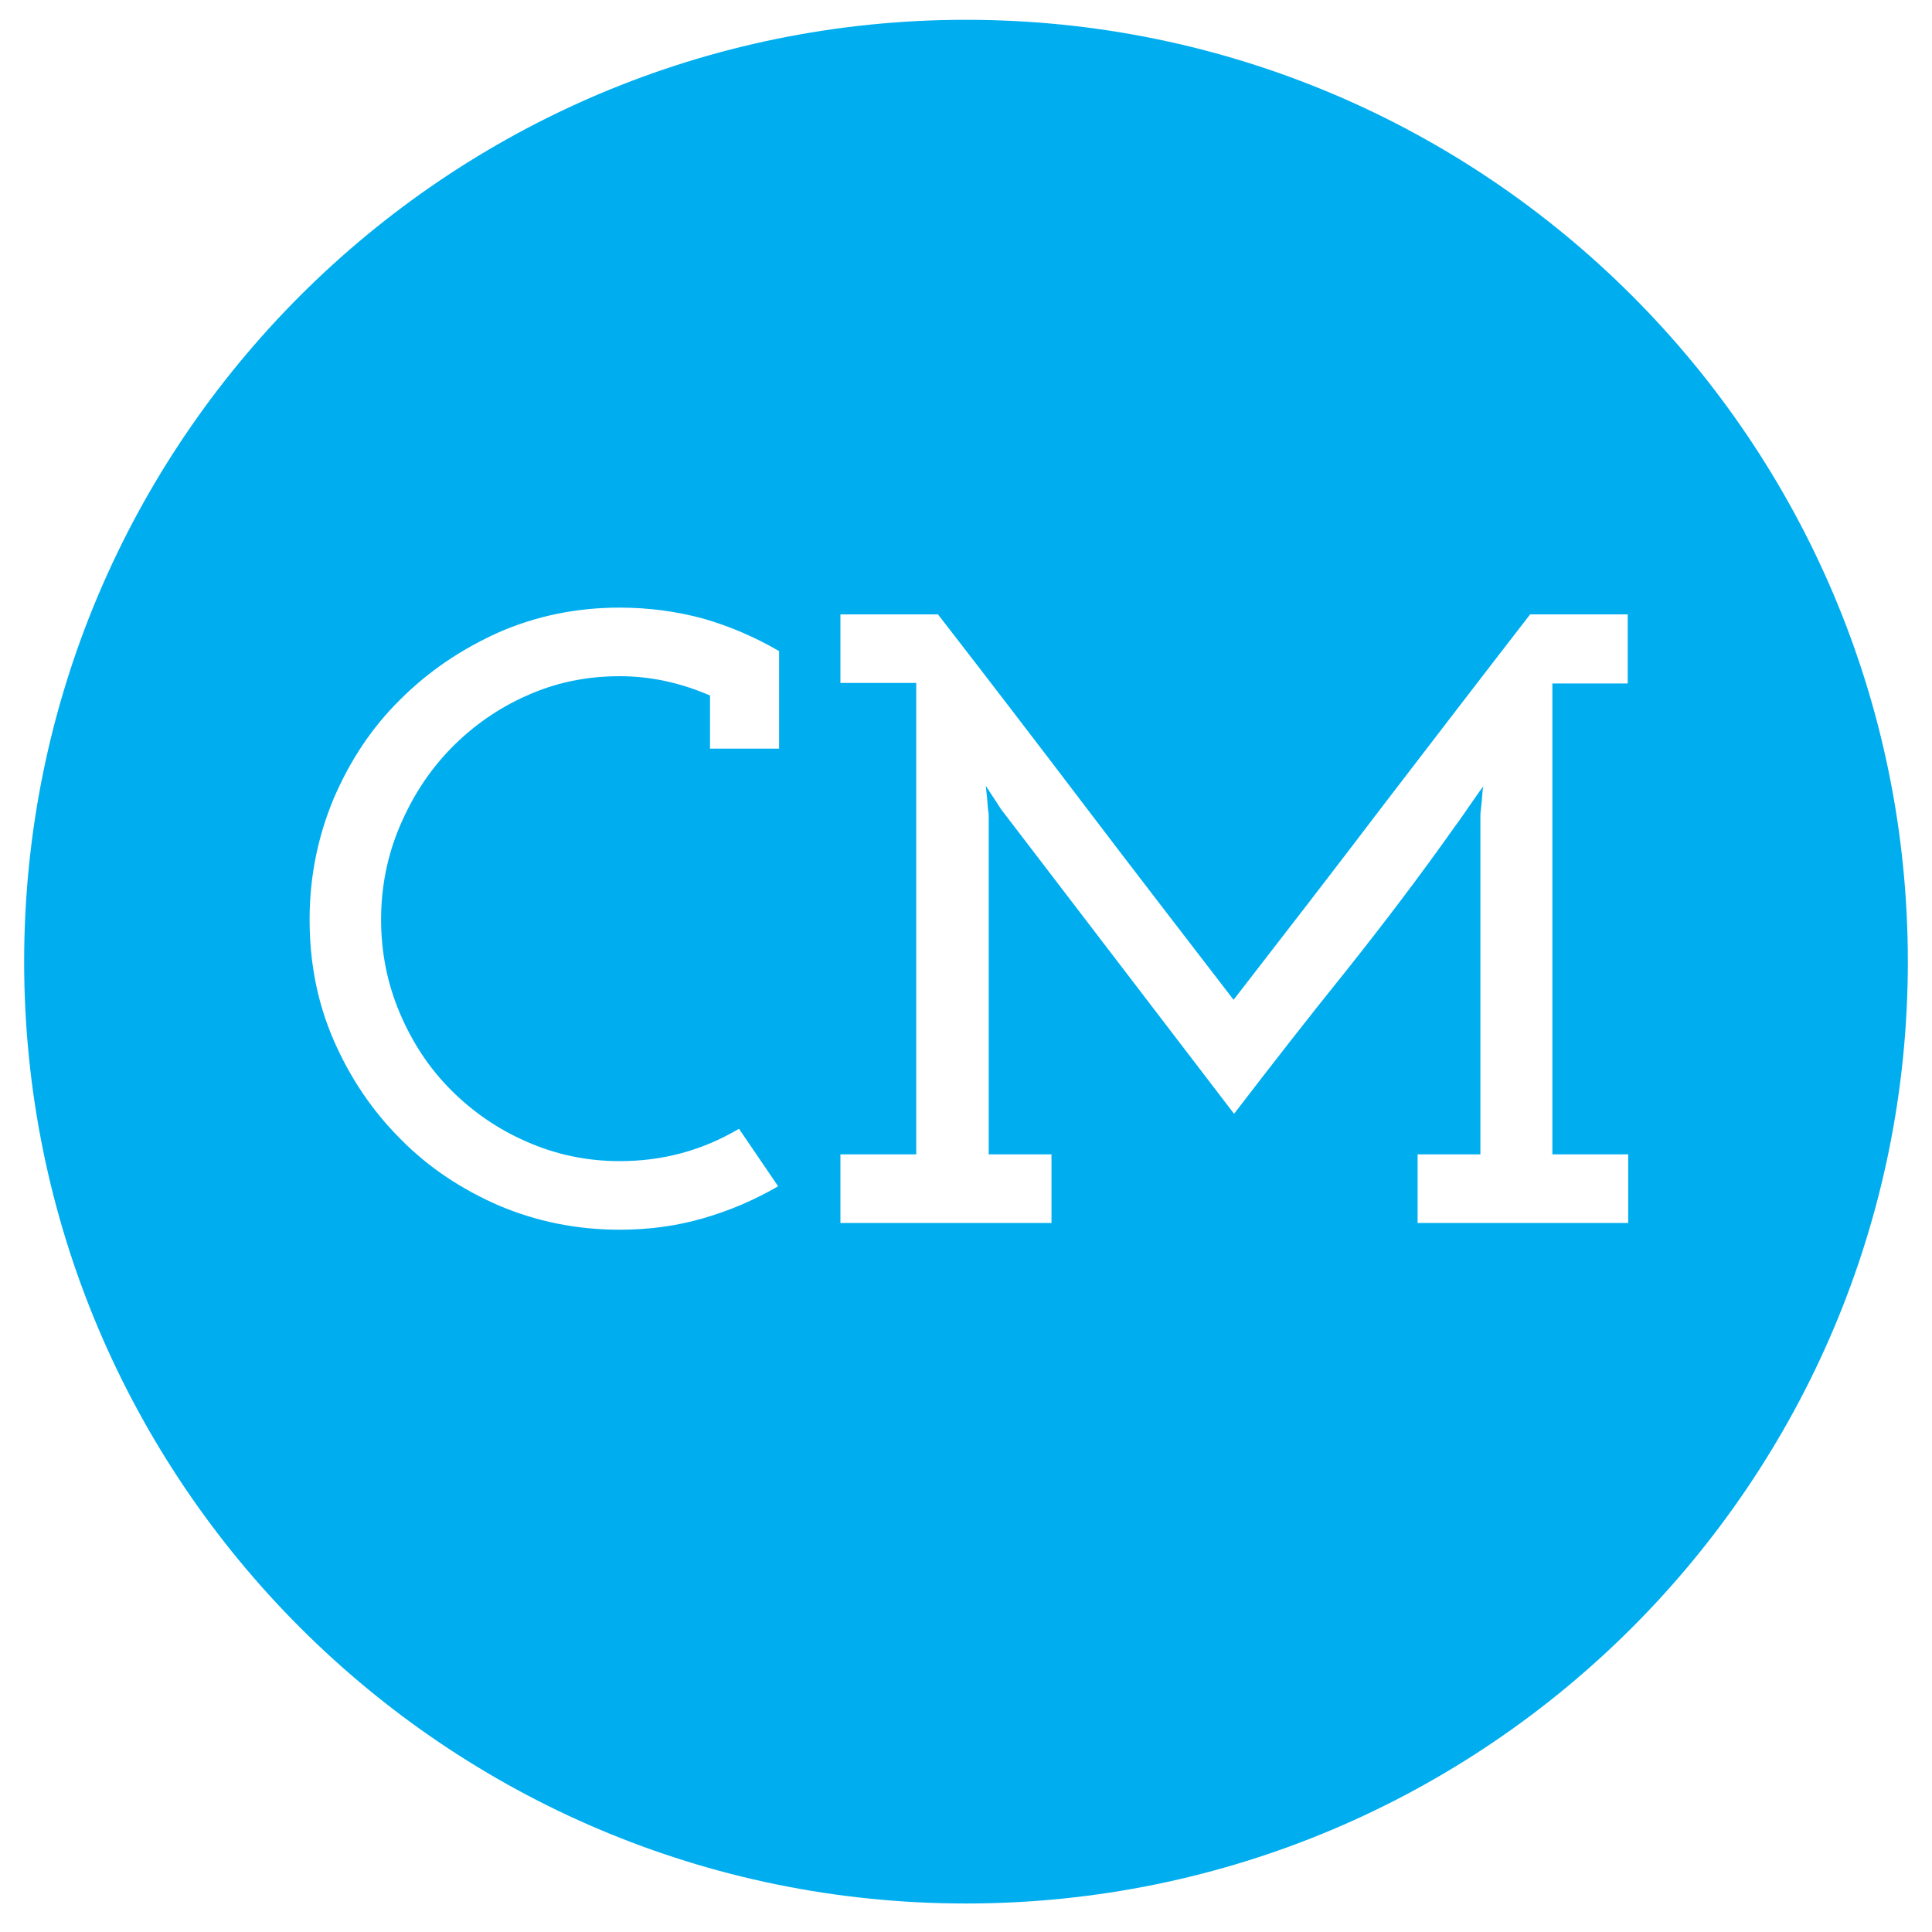 <svg version="1.1" id="logo" xmlns="http://www.w3.org/2000/svg" xmlns:xlink="http://www.w3.org/1999/xlink" x="0px" y="0px"
	 viewBox="0 0 400 400" enable-background="new 0 0 400 400" xml:space="preserve">
<path fill="#00AEEF" d="M200,4.1C92.3,4.1,5,91.5,5,199.1s87.3,195,195,195s195-87.3,195-195S307.7,4.1,200,4.1z M161.2,155H147v-11
	c-6-2.6-12.2-4-18.7-4c-6.8,0-13.2,1.3-19.2,4c-5.9,2.6-11.2,6.3-15.7,10.9c-4.5,4.6-8,10-10.6,16.1c-2.6,6.1-3.9,12.6-3.9,19.4
	c0,6.8,1.3,13.3,3.9,19.4c2.6,6.1,6.1,11.4,10.6,15.9s9.7,8.1,15.7,10.7c5.9,2.6,12.3,4,19.2,4c8.9,0,17.1-2.2,24.7-6.7l8.1,11.9
	c-4.8,2.8-9.9,5-15.4,6.6c-5.5,1.6-11.2,2.4-17.4,2.4c-8.9,0-17.2-1.7-25-5c-7.8-3.4-14.6-7.9-20.4-13.8
	c-5.8-5.8-10.4-12.6-13.8-20.4c-3.4-7.8-5-16.1-5-25c0-8.9,1.7-17.2,5-25.1c3.4-7.9,7.9-14.7,13.8-20.5c5.8-5.8,12.6-10.4,20.4-13.9
	c7.8-3.4,16.1-5.1,25-5.1c6.1,0,11.9,0.8,17.4,2.3c5.5,1.6,10.6,3.8,15.6,6.7V155z M337.1,141.5h-15.7V239h15.7v14.2h-43.6V239h13
	v-70.4c0.1-1,0.2-1.9,0.3-2.9c0.1-1,0.1-1.9,0.3-2.9c-1,1.3-1.9,2.7-2.9,4.1c-1,1.4-1.9,2.8-2.9,4.1c-7.2,10.2-14.8,20.2-22.6,30
	c-7.9,9.8-15.6,19.7-23.2,29.6l-48.2-63l-3.2-4.9c0.1,1,0.2,1.9,0.3,2.9c0.1,1,0.1,1.9,0.3,2.9V239h13v14.2H174V239h15.7v-97.6H174
	v-14.2h20.2c10.3,13.3,20.5,26.6,30.6,39.9c10.1,13.3,20.3,26.5,30.6,39.9c10.3-13.3,20.6-26.6,30.7-39.9
	c10.2-13.3,20.4-26.6,30.7-39.9h20.2V141.5z"/>
</svg>
